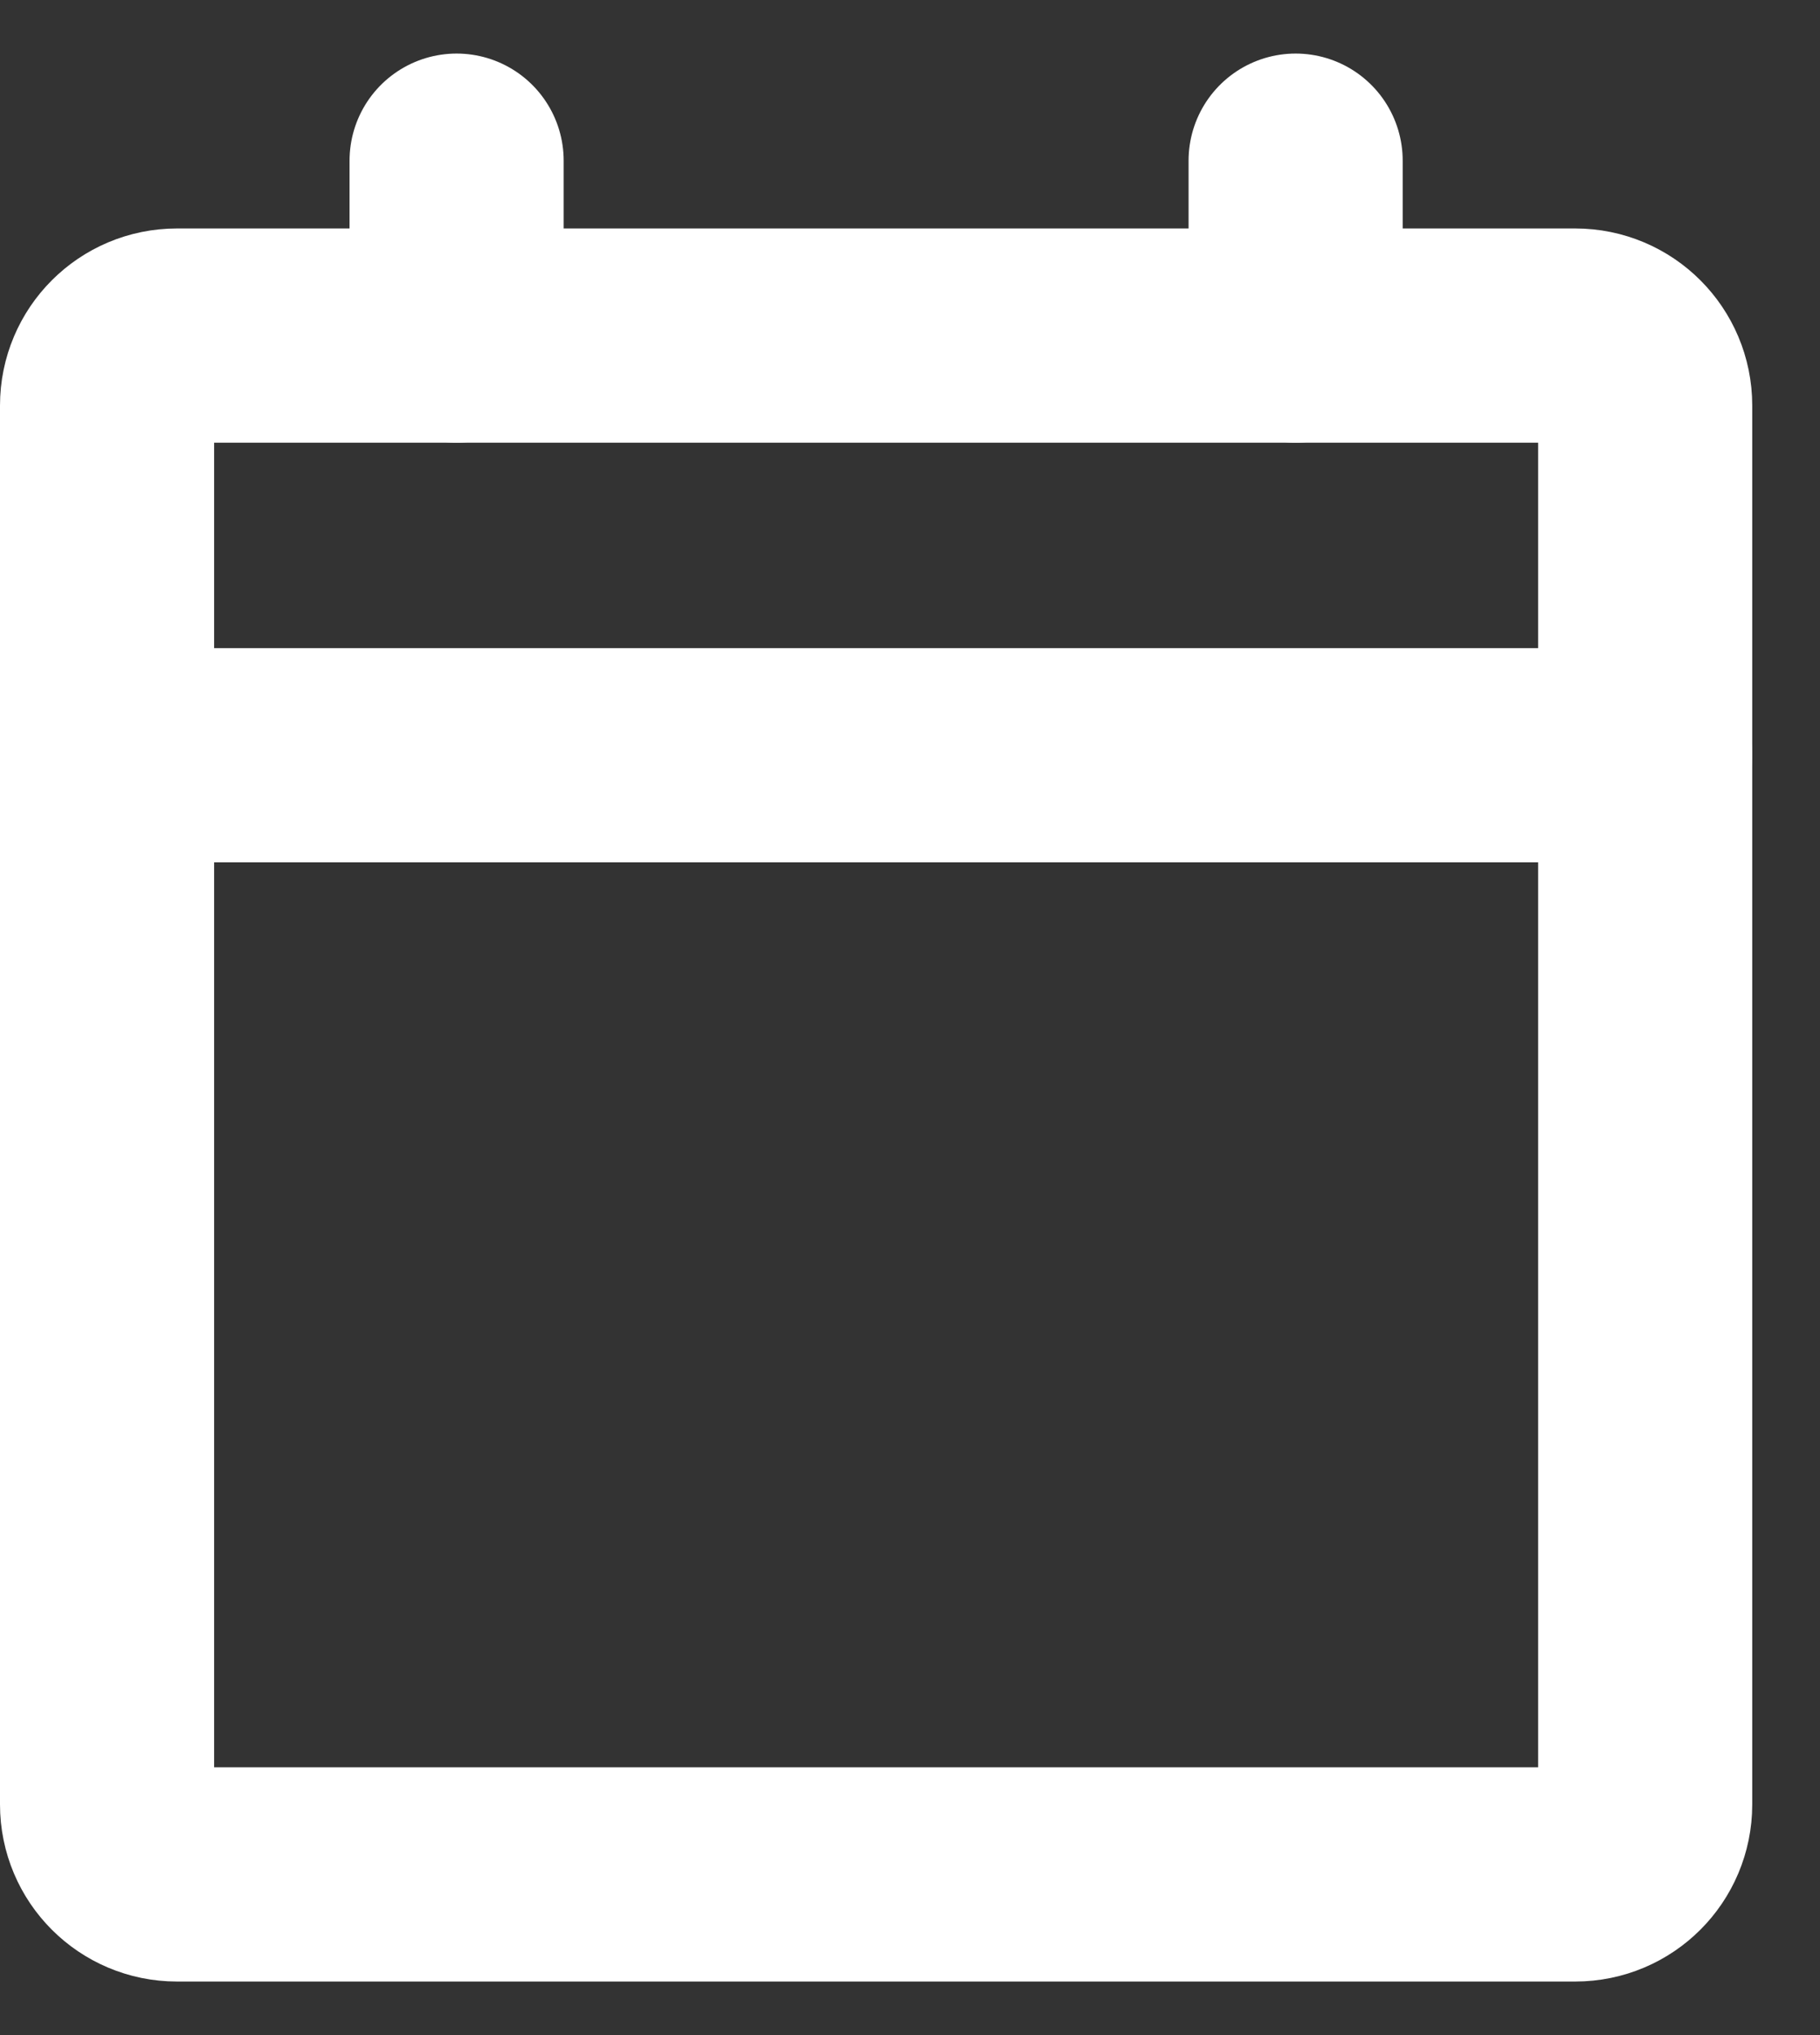 <svg width="17" height="19" viewBox="0 0 17 19" fill="none" xmlns="http://www.w3.org/2000/svg">
<rect x="0" y="0" width="17" height="19" fill="#333333" stroke="none"/>
<path d="M14.714 3.133H1.653C1.292 3.133 1 3.425 1 3.786V16.847C1 17.208 1.292 17.5 1.653 17.5H14.714C15.075 17.5 15.367 17.208 15.367 16.847V3.786C15.367 3.425 15.075 3.133 14.714 3.133Z" stroke="white" stroke-width="2" stroke-linecap="round" stroke-linejoin="round"/>
<path d="M12.102 1.5V3.133" stroke="white" stroke-width="2" stroke-linecap="round" stroke-linejoin="round"/>
<path d="M4.265 1.5V3.133" stroke="white" stroke-width="2" stroke-linecap="round" stroke-linejoin="round"/>
<path d="M1 7.051H15.367" stroke="white" stroke-width="2" stroke-linecap="round" stroke-linejoin="round"/>
</svg>
